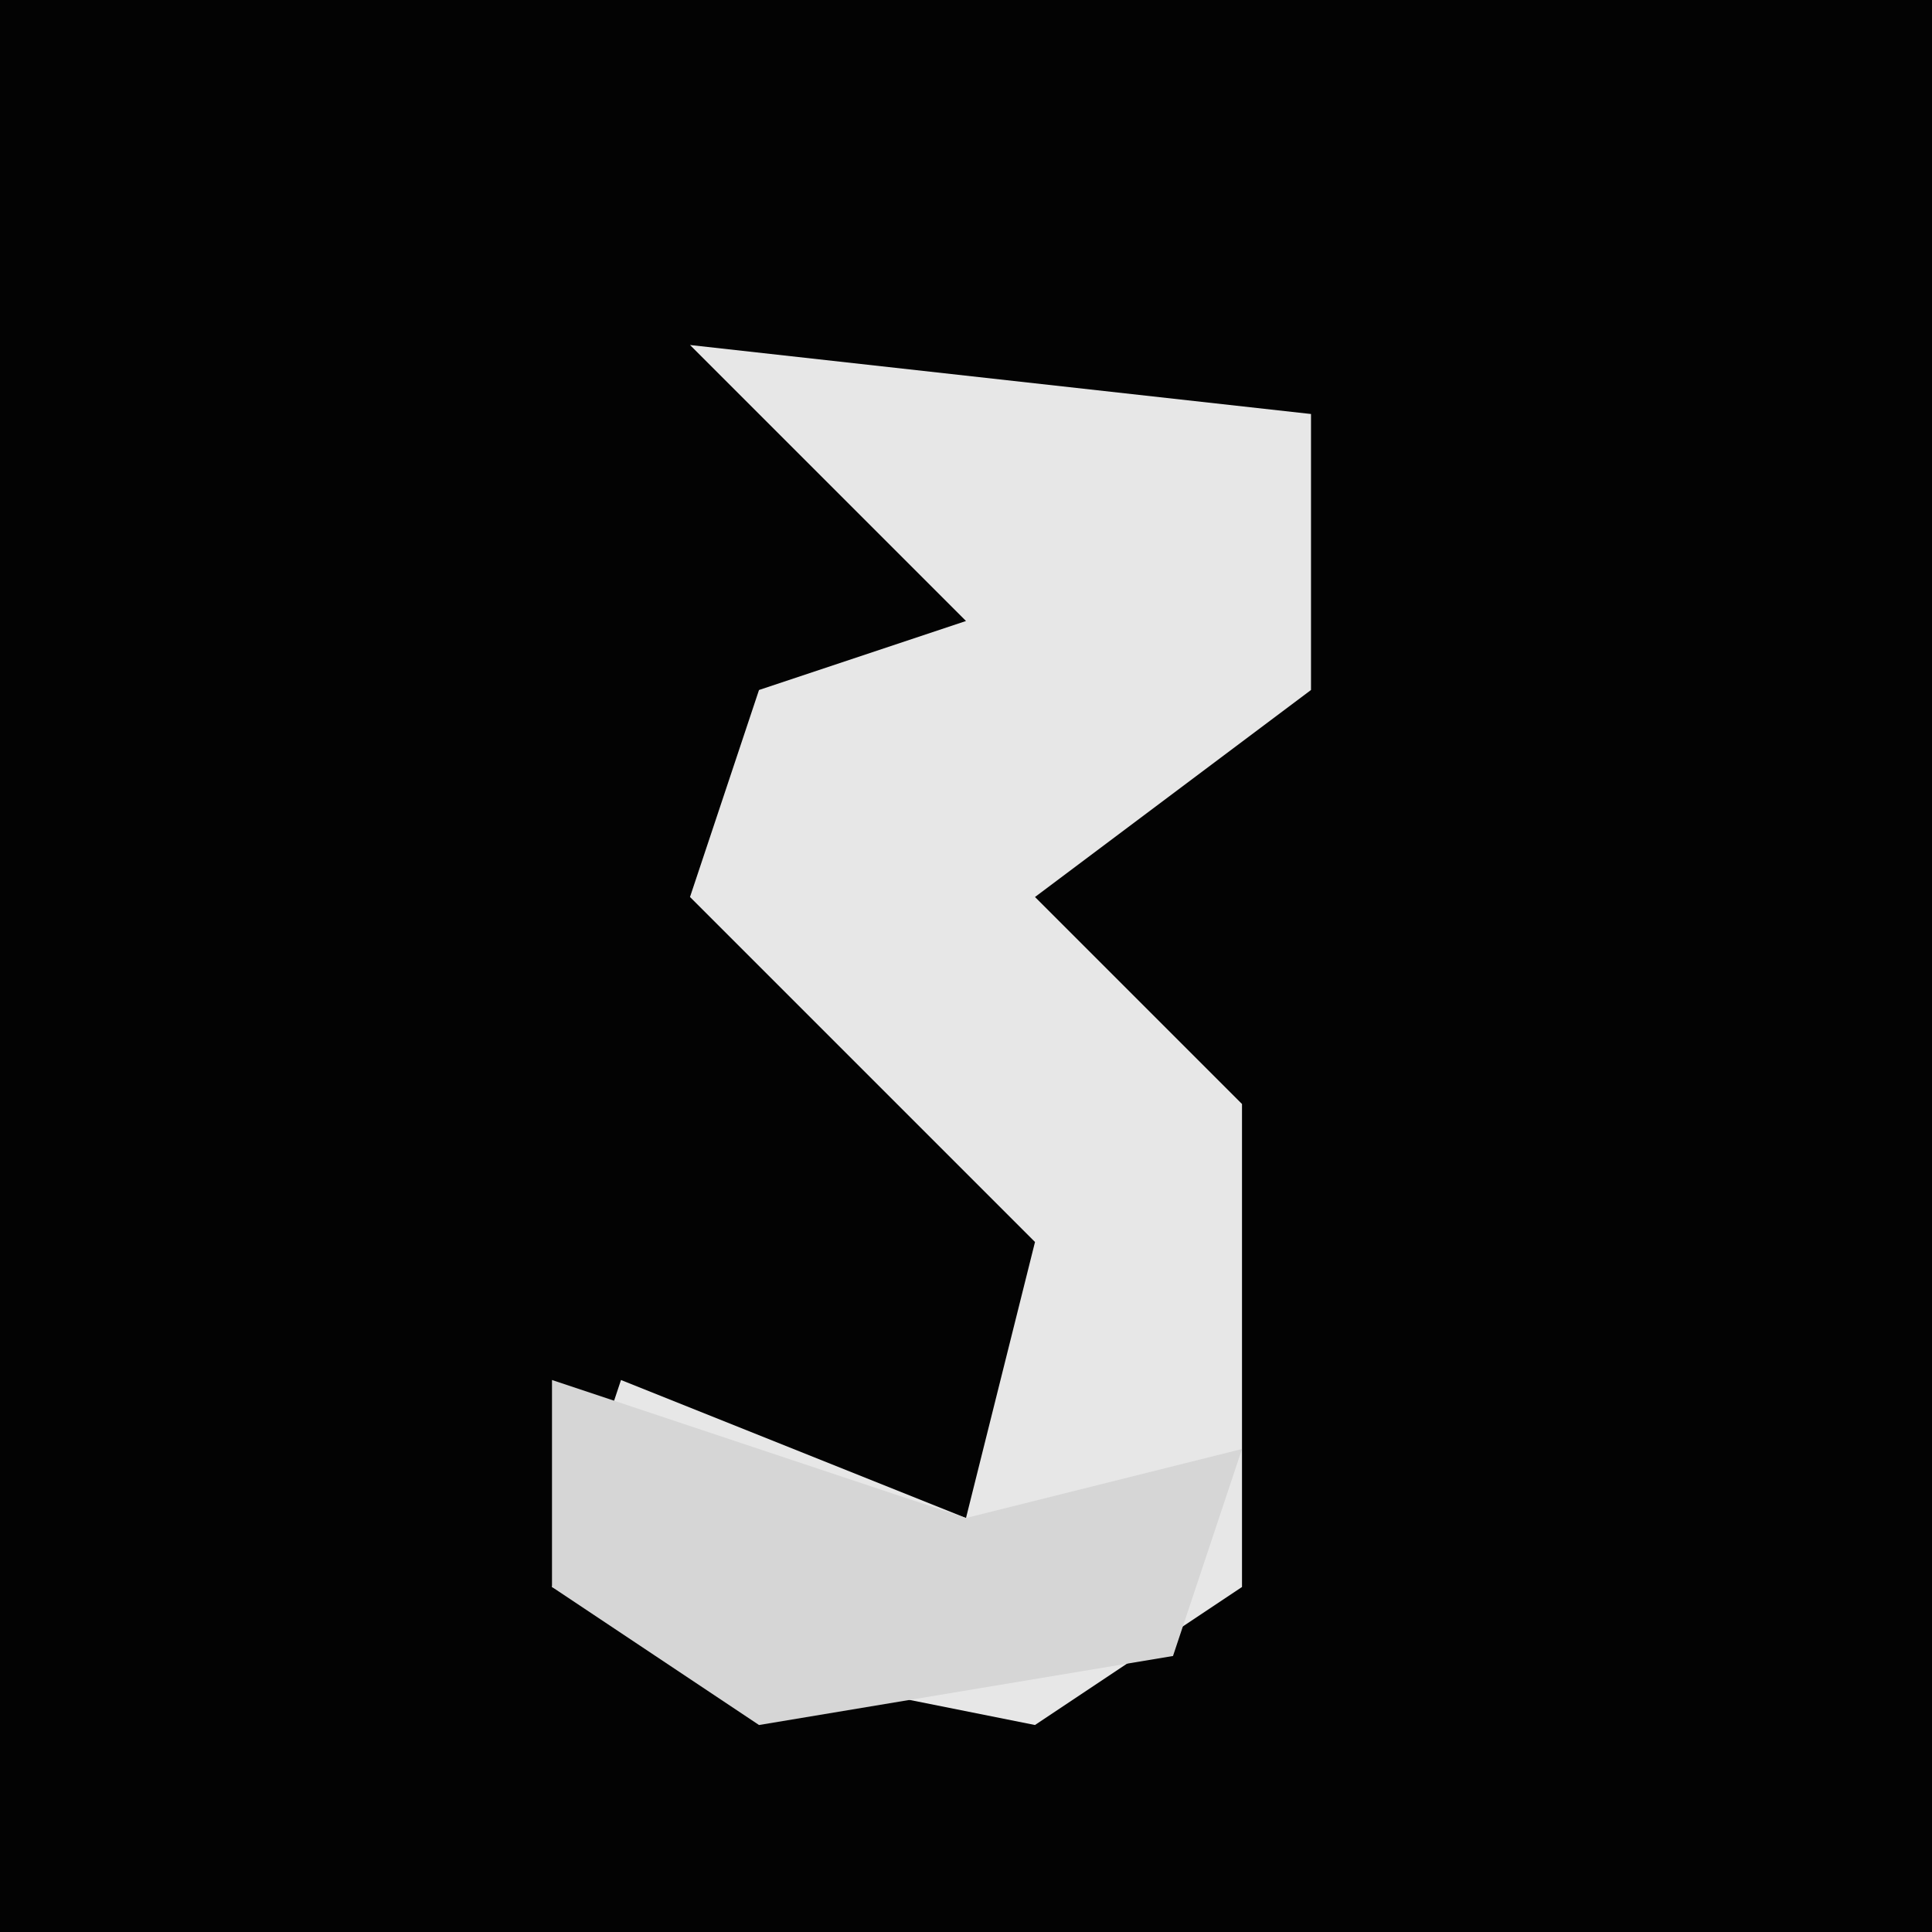 <?xml version="1.0" encoding="UTF-8"?>
<svg version="1.1" xmlns="http://www.w3.org/2000/svg" width="28" height="28">
<path d="M0,0 L28,0 L28,28 L0,28 Z " fill="#030303" transform="translate(0,0)"/>
<path d="M0,0 L9,1 L9,5 L5,8 L8,11 L8,18 L5,20 L0,19 L-2,18 L-1,15 L4,17 L5,13 L0,8 L1,5 L4,4 Z " fill="#E7E7E7" transform="translate(10,5)"/>
<path d="M0,0 L6,2 L10,1 L9,4 L3,5 L0,3 Z " fill="#D6D6D6" transform="translate(8,20)"/>
</svg>
